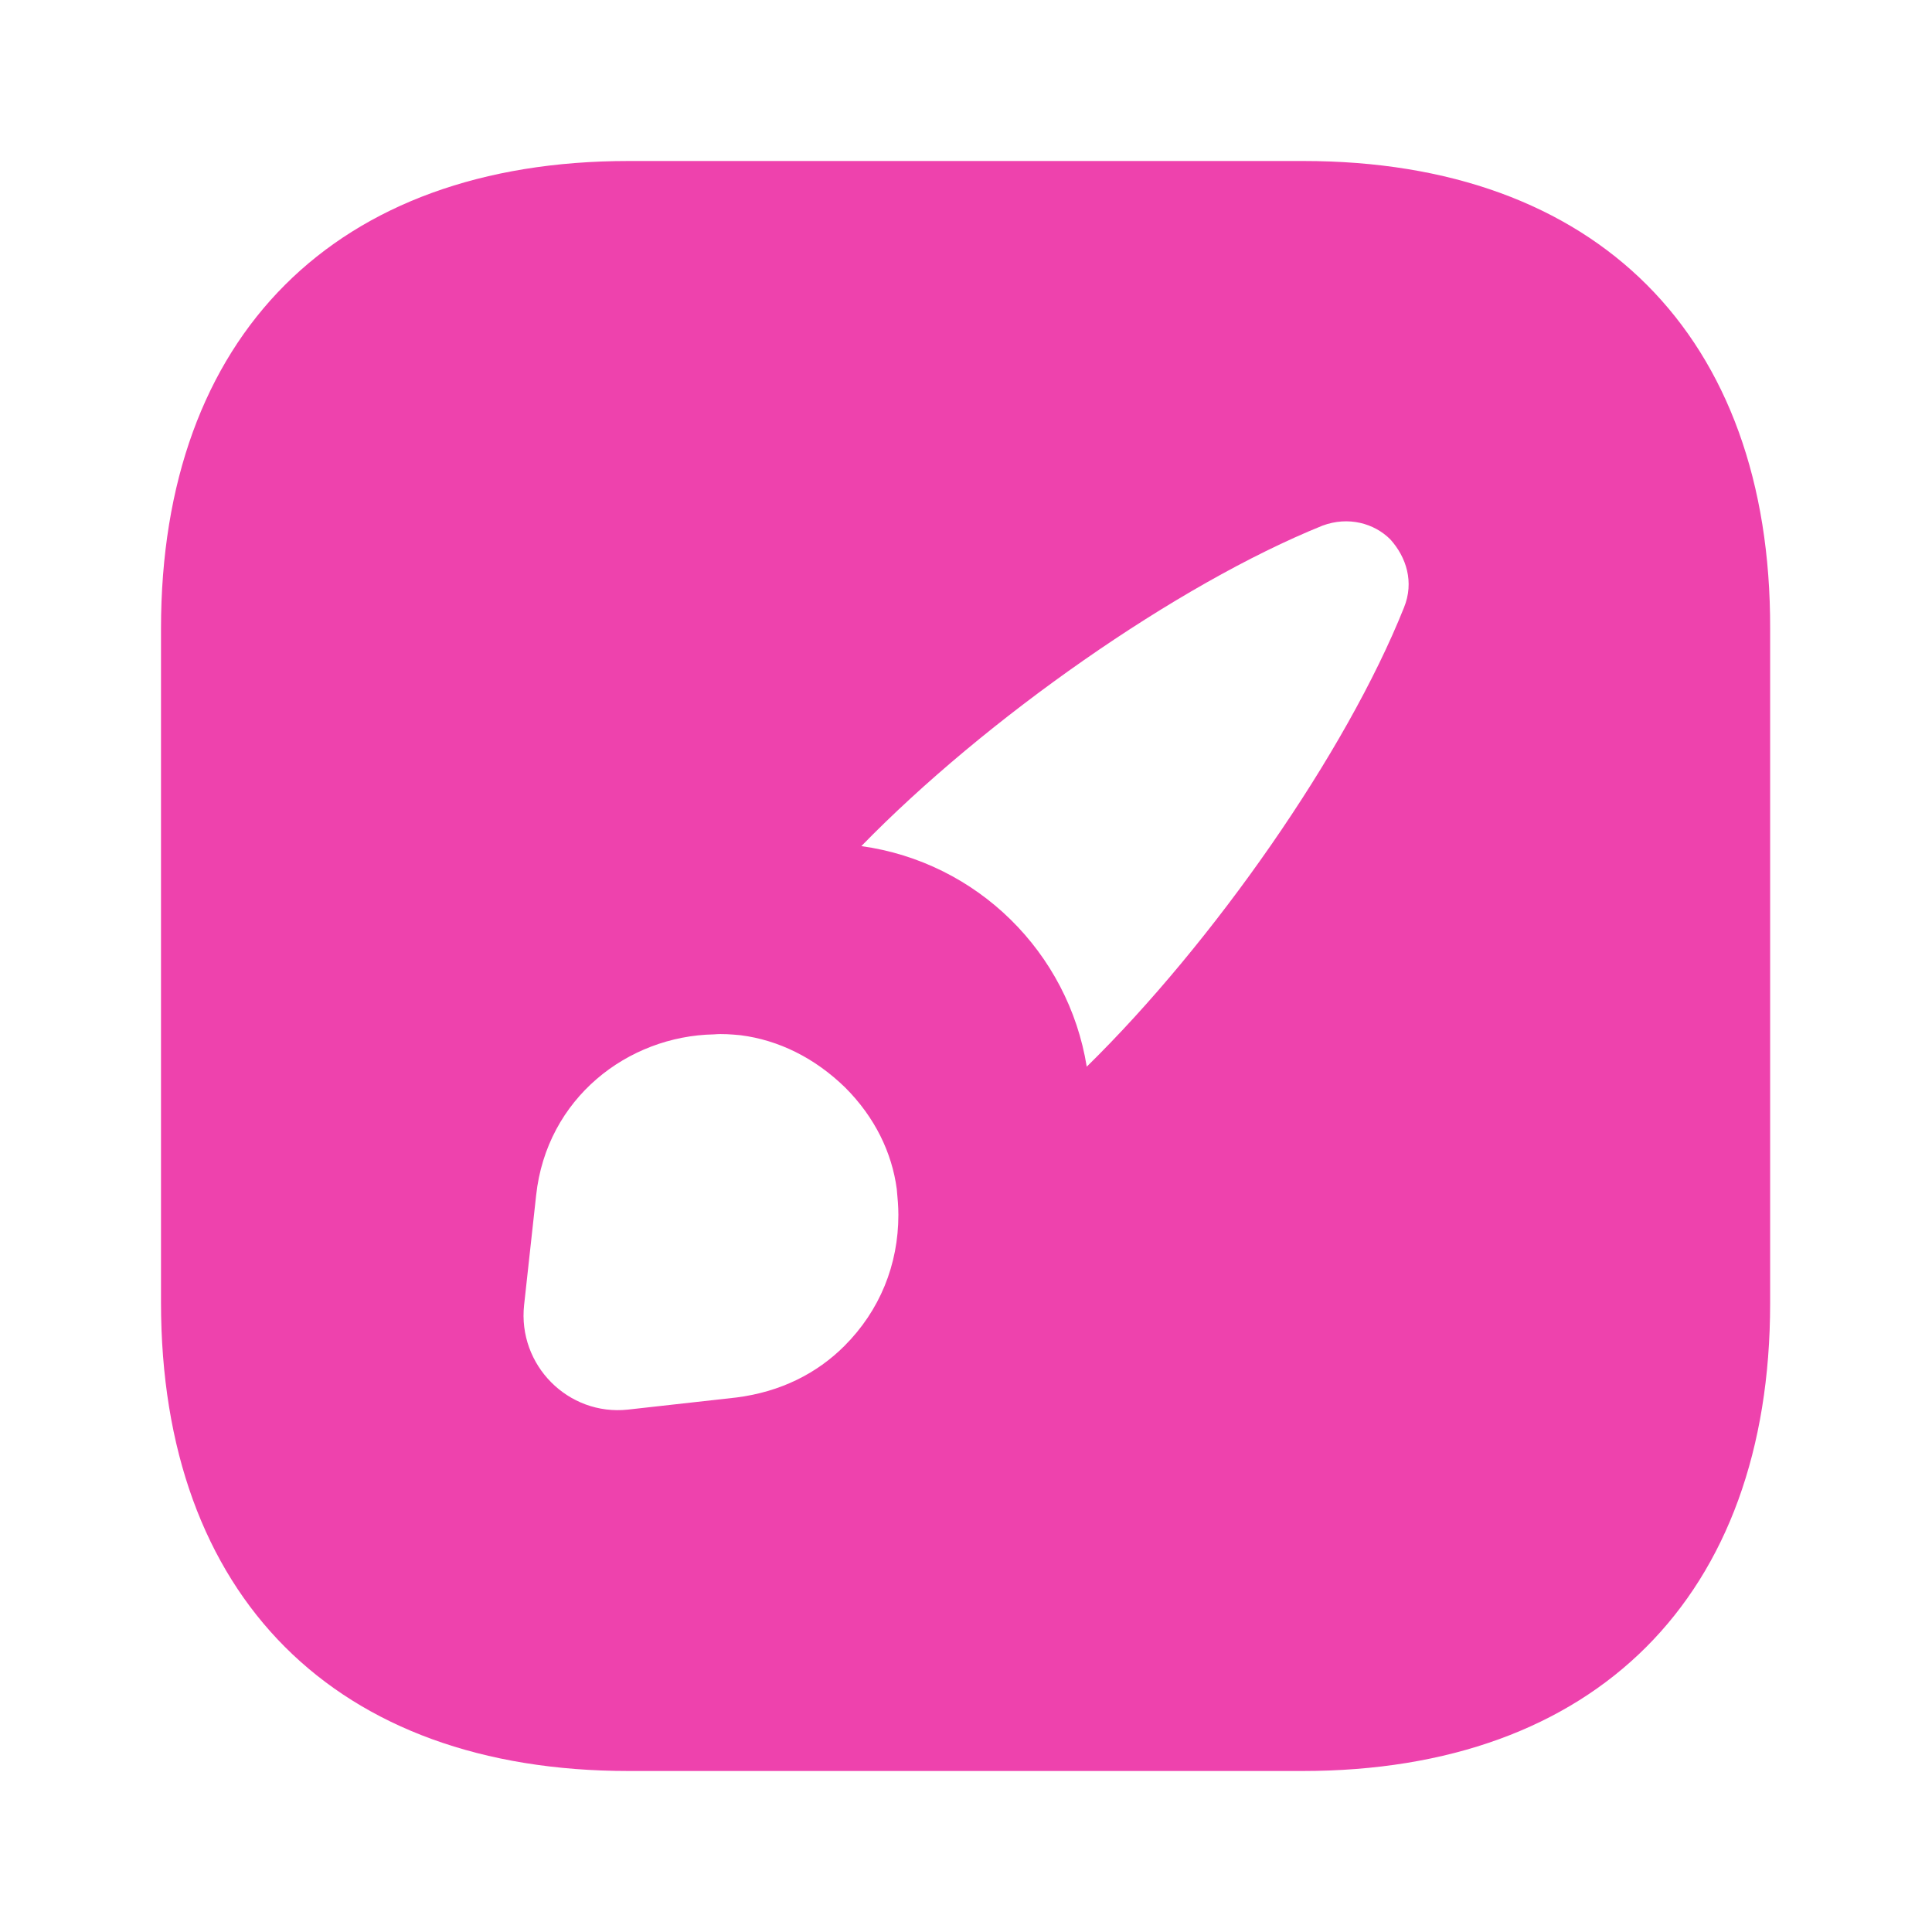 <svg width="18" height="18" viewBox="0 0 18 18" fill="none" xmlns="http://www.w3.org/2000/svg">
<path d="M12.143 1.5H5.857C3.127 1.5 1.5 3.127 1.5 5.857V12.135C1.5 14.873 3.127 16.5 5.857 16.5H12.135C14.865 16.5 16.492 14.873 16.492 12.143V5.857C16.5 3.127 14.873 1.5 12.143 1.5ZM7.867 12.54C7.612 12.795 7.275 12.967 6.862 13.02L5.85 13.133C5.295 13.193 4.822 12.72 4.883 12.158L4.995 11.137C5.093 10.23 5.85 9.652 6.652 9.637C6.728 9.63 6.817 9.637 6.9 9.645C7.253 9.69 7.59 9.855 7.875 10.133C8.152 10.41 8.31 10.74 8.355 11.078C8.363 11.16 8.37 11.242 8.37 11.318C8.37 11.783 8.197 12.21 7.867 12.54ZM13.08 5.662C12.54 7.013 11.303 8.783 10.125 9.938C9.953 8.873 9.105 8.033 8.025 7.883C9.18 6.697 10.965 5.445 12.322 4.897C12.562 4.808 12.803 4.875 12.953 5.025C13.102 5.19 13.178 5.423 13.08 5.662Z" fill="#EE42AD"/>
</svg>
